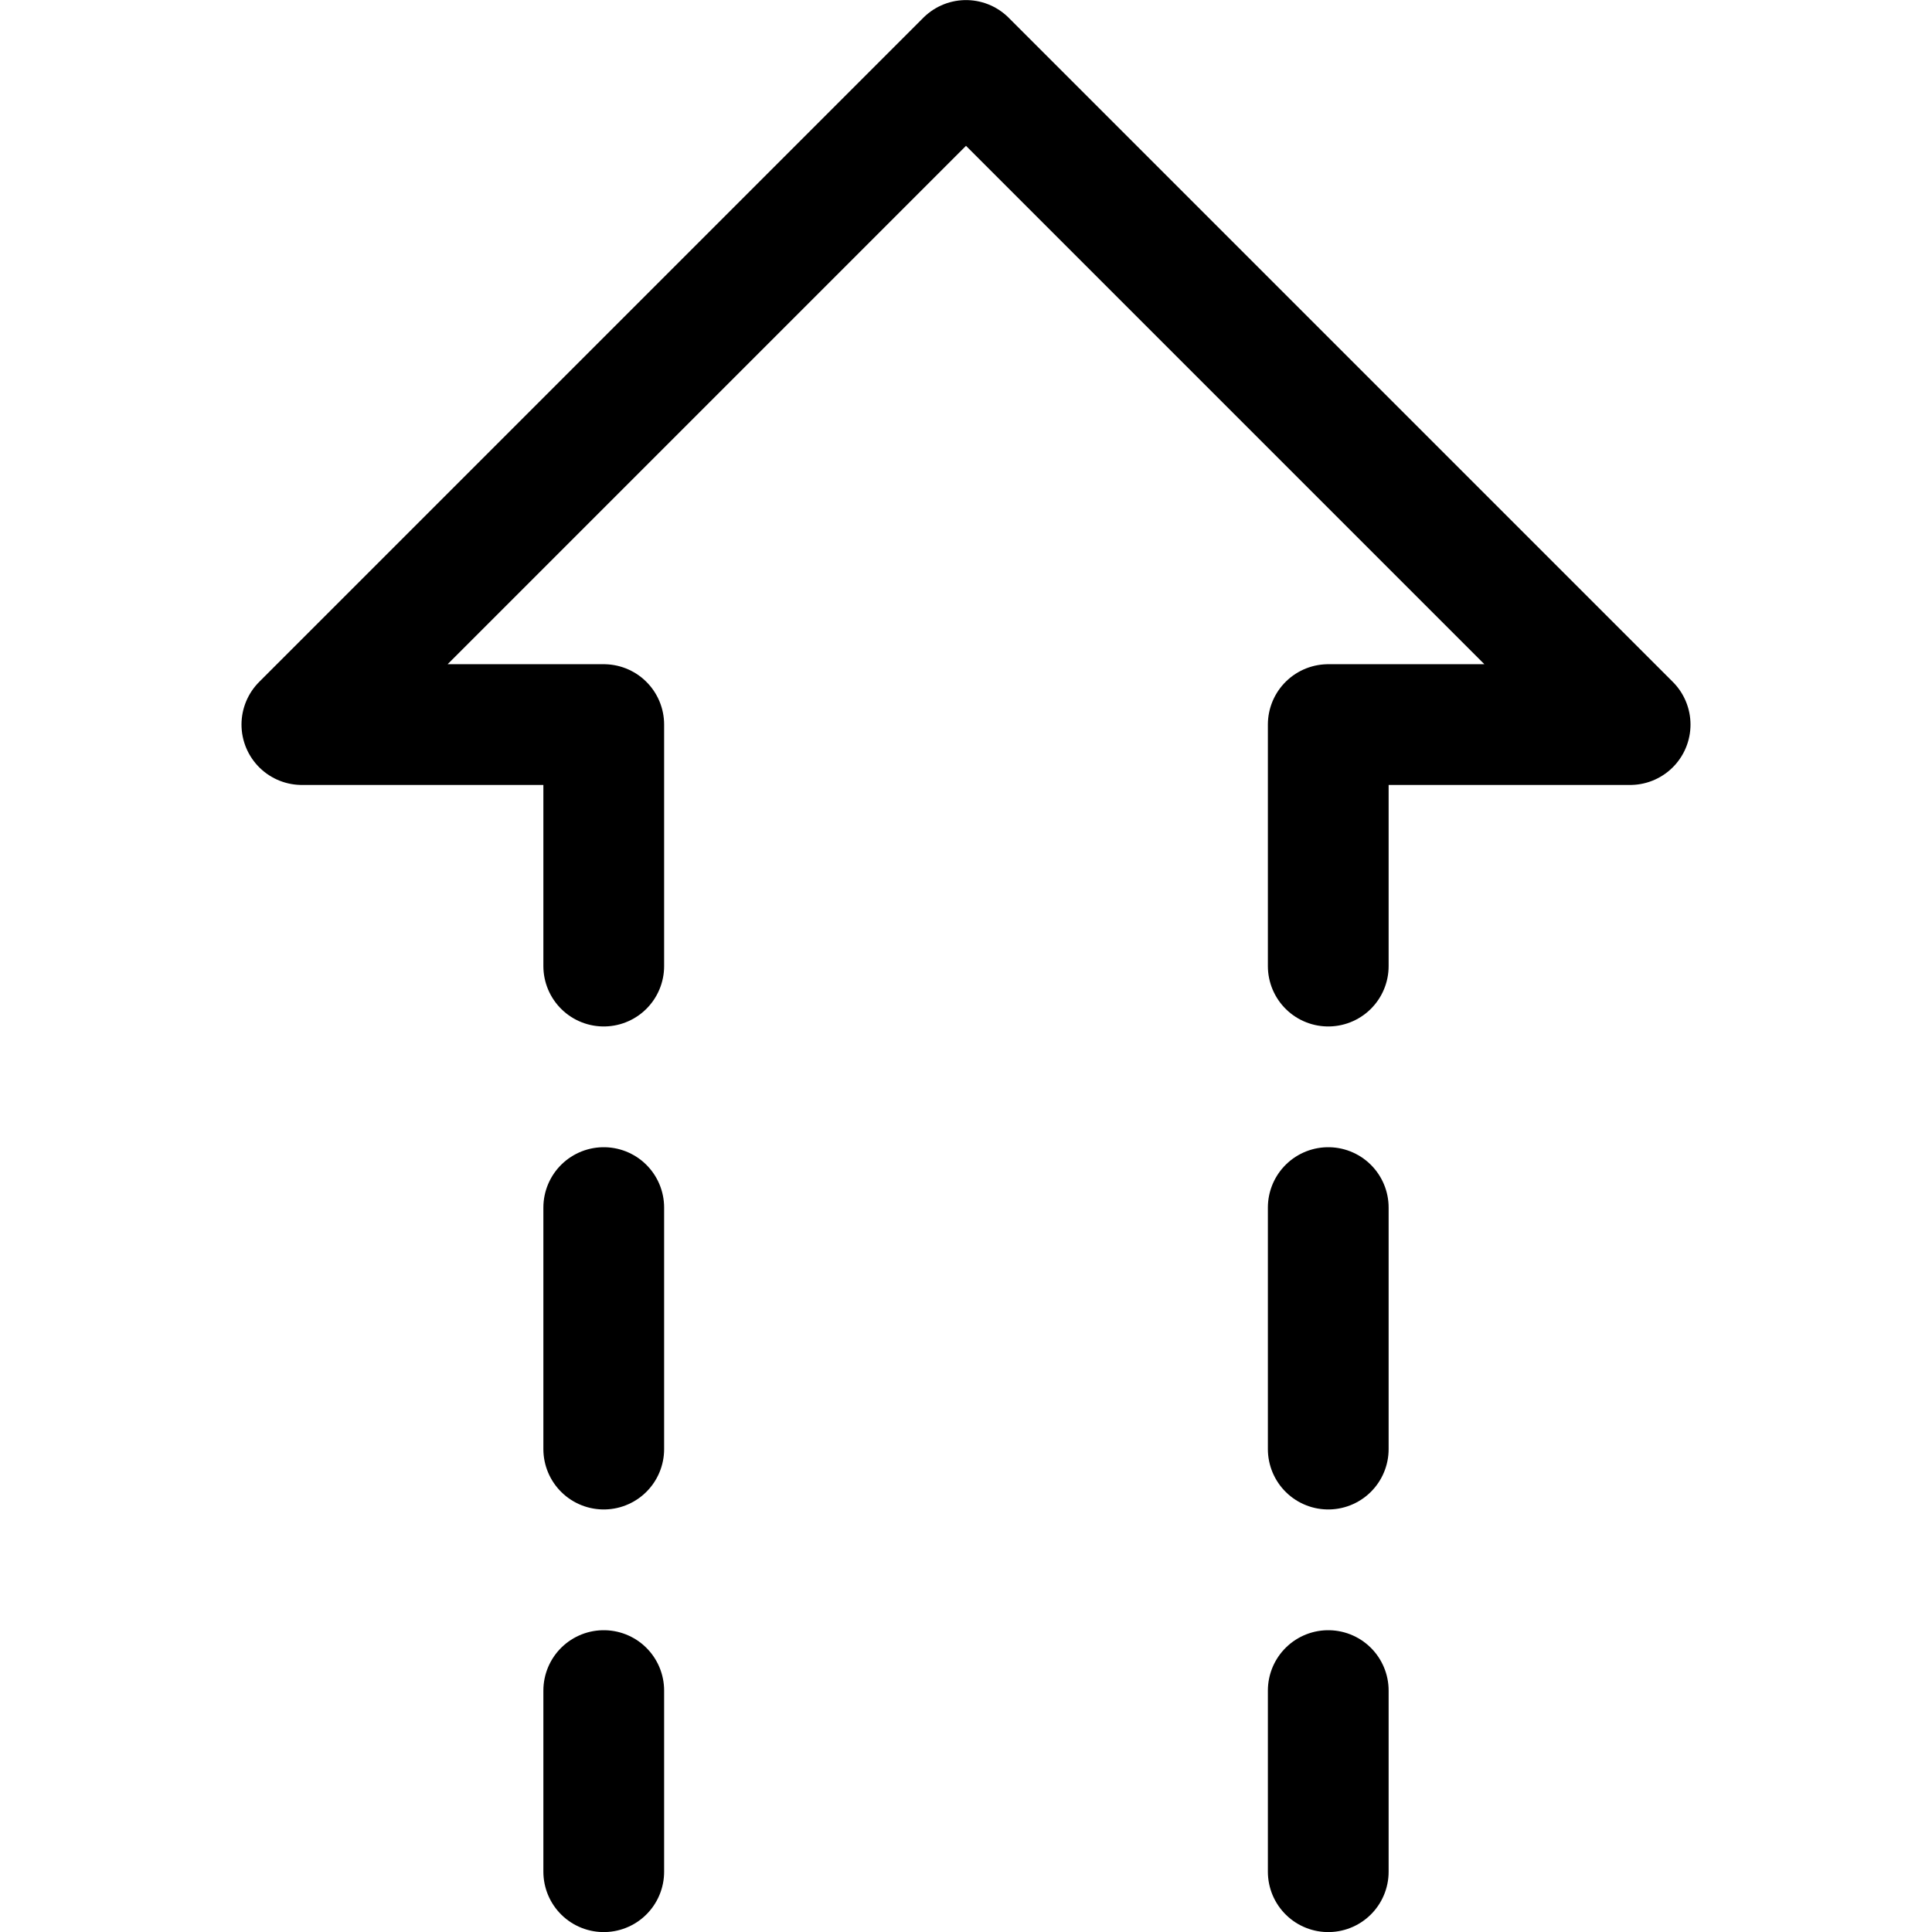 <svg xmlns="http://www.w3.org/2000/svg" viewBox="0 0 24 24"><defs><style>.a{fill:none;stroke:#000;stroke-linecap:round;stroke-linejoin:round;stroke-width:1.5px;}</style></defs><title>upload-dash-arrow</title><polyline class="a" points="16.5 12.001 16.5 9.001 20.25 9.001 12 0.751 3.75 9.001 7.5 9.001 7.5 12.001"/><line class="a" x1="16.5" y1="15.001" x2="16.5" y2="18.001"/><line class="a" x1="16.5" y1="21.001" x2="16.5" y2="23.251"/><line class="a" x1="7.5" y1="15.001" x2="7.5" y2="18.001"/><line class="a" x1="7.5" y1="21.001" x2="7.5" y2="23.251"/></svg>